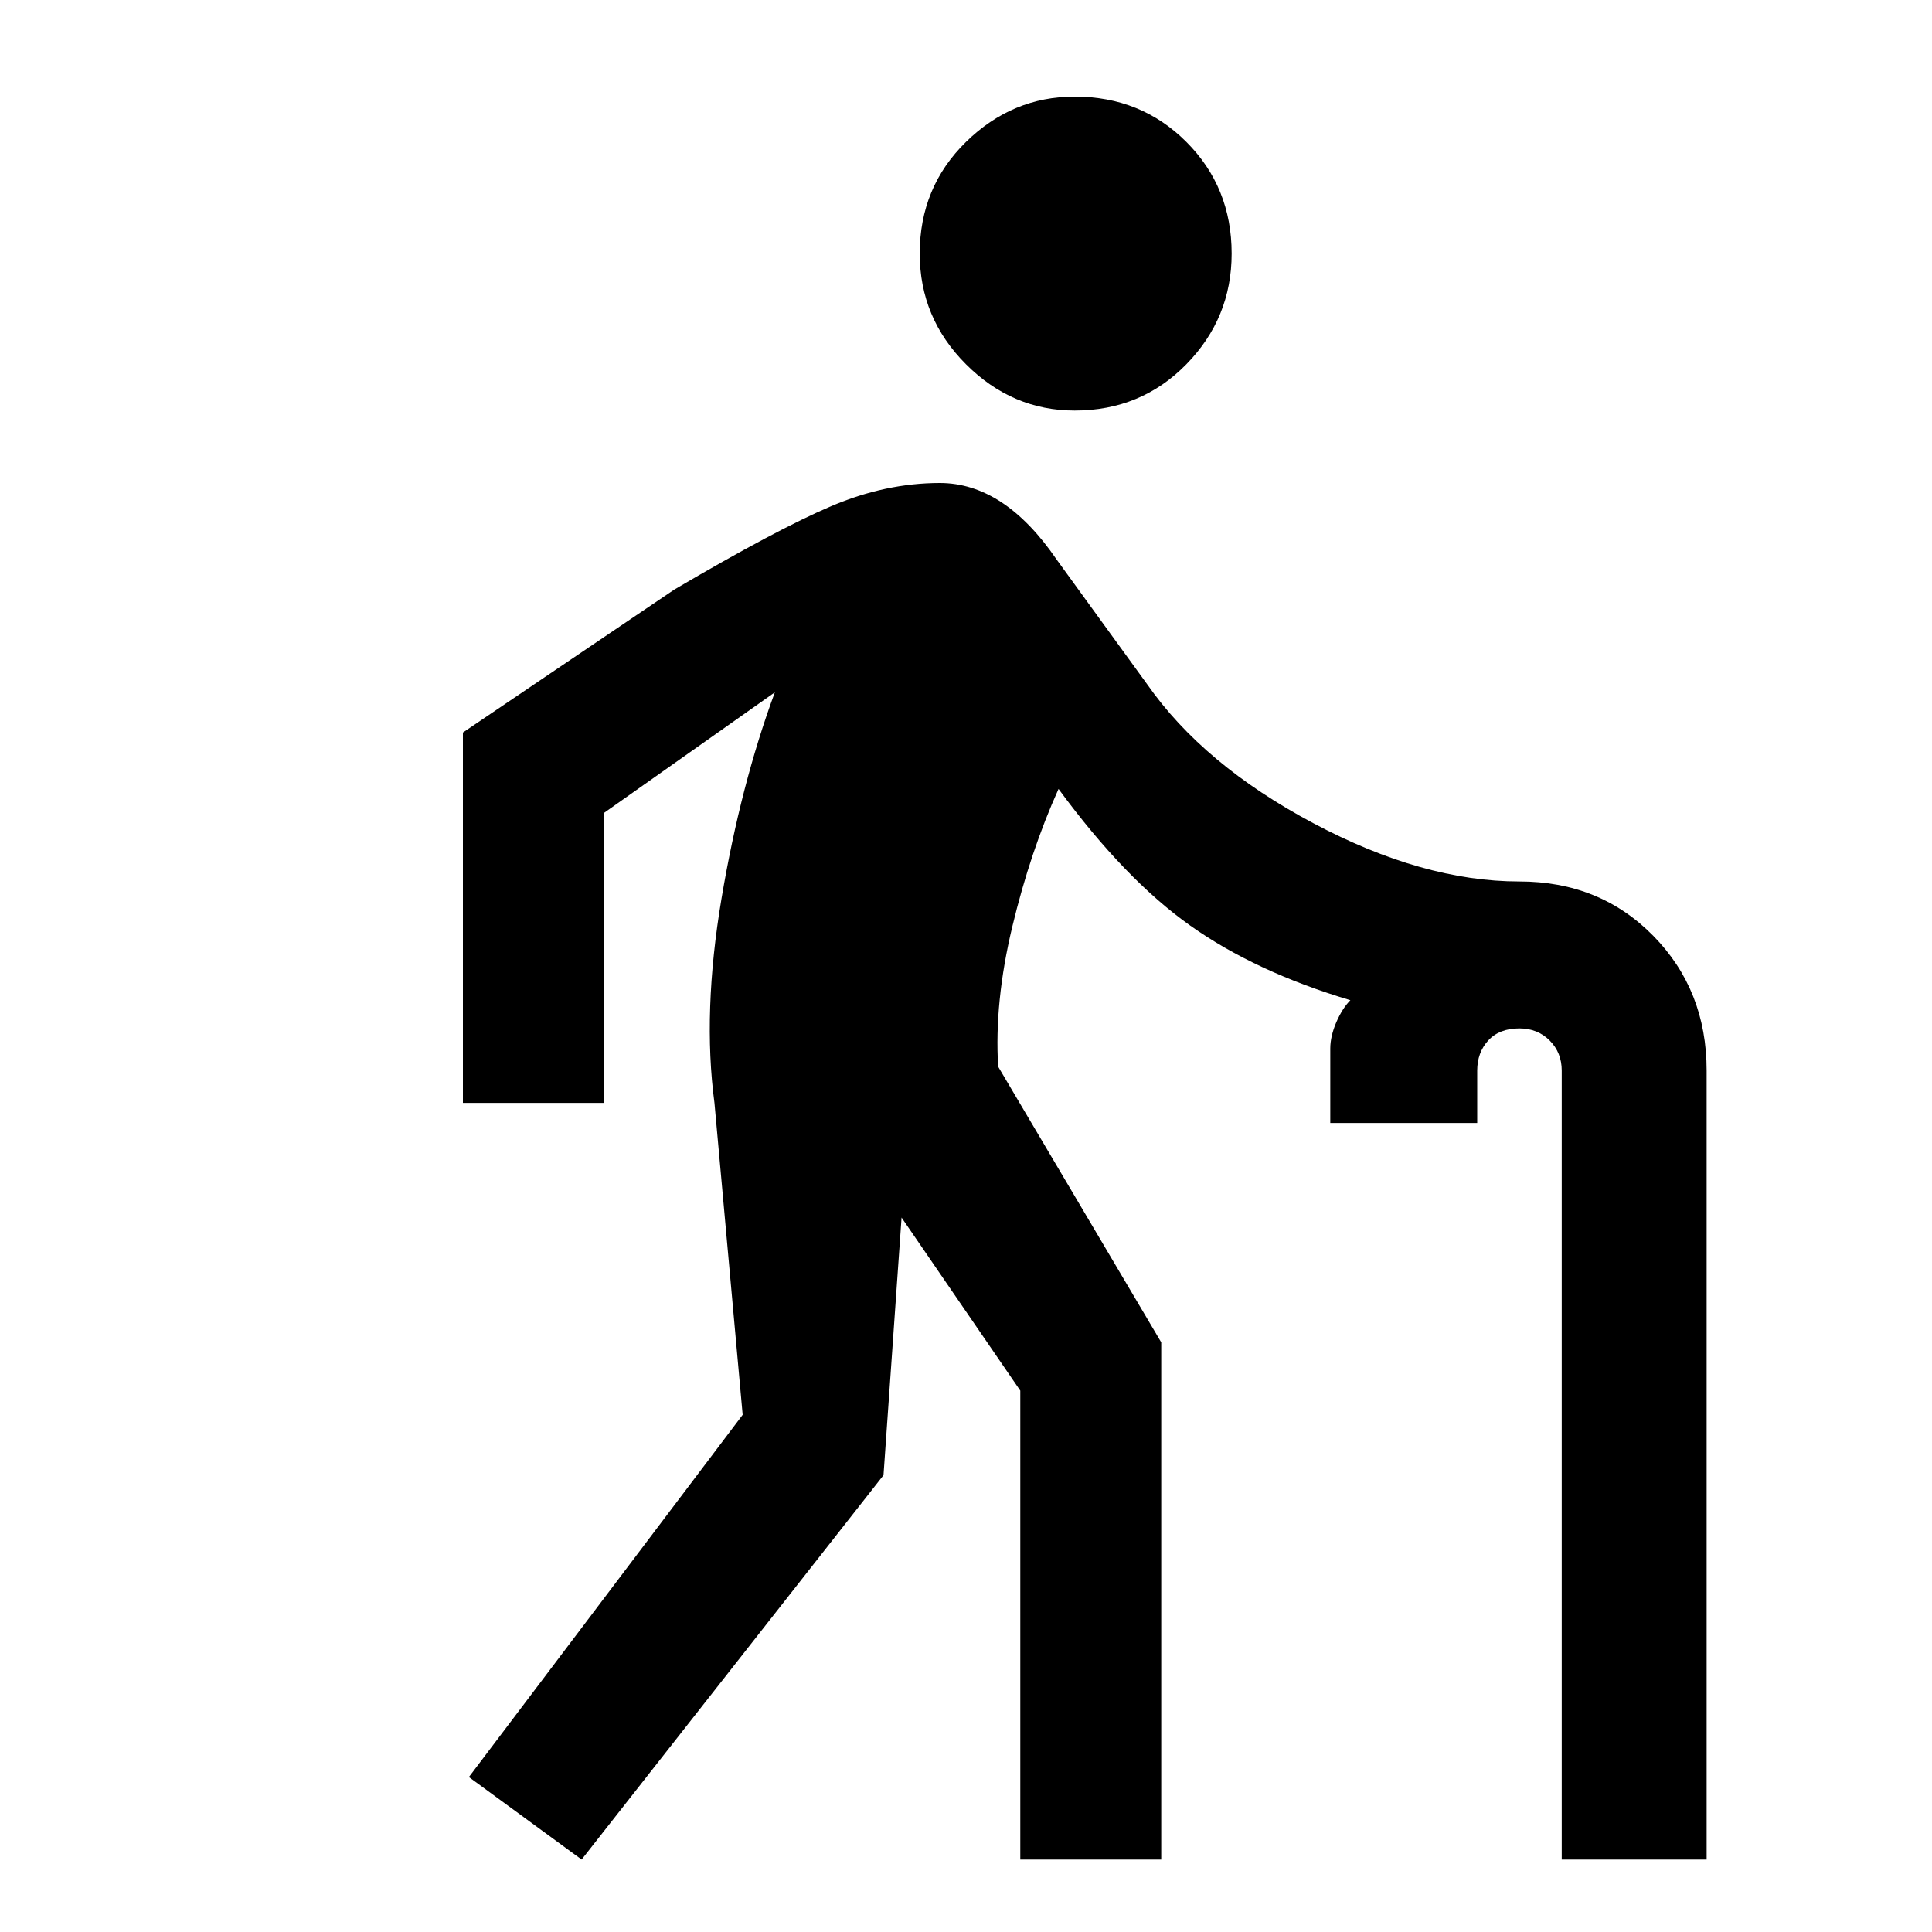 <svg xmlns="http://www.w3.org/2000/svg" height="20" width="20"><path d="M11.125 4.25q-.646 0-1.125-.479t-.479-1.146q0-.687.479-1.156Q10.479 1 11.125 1q.687 0 1.156.469.469.469.469 1.156 0 .667-.469 1.146-.469.479-1.156.479Zm-5.104 15-1.167-.854 2.834-3.75-.292-3.229q-.125-.938.073-2.115.198-1.177.552-2.135L6.25 8.417v3H4.792V7.583l2.187-1.479q1.063-.625 1.625-.864Q9.167 5 9.729 5q.333 0 .636.198.302.198.573.594l.937 1.291q.583.834 1.719 1.438 1.135.604 2.135.604.833 0 1.386.563.552.562.552 1.395v8.167h-1.5v-8.167q0-.187-.125-.312t-.313-.125q-.208 0-.323.125-.114.125-.114.312v.542h-1.521v-.771q0-.125.062-.271.063-.145.146-.229-.979-.292-1.656-.771-.677-.479-1.365-1.416-.291.645-.479 1.427-.187.781-.146 1.448l1.688 2.854v5.354h-1.459v-4.854l-1.229-1.792-.187 2.667Z"/></svg>